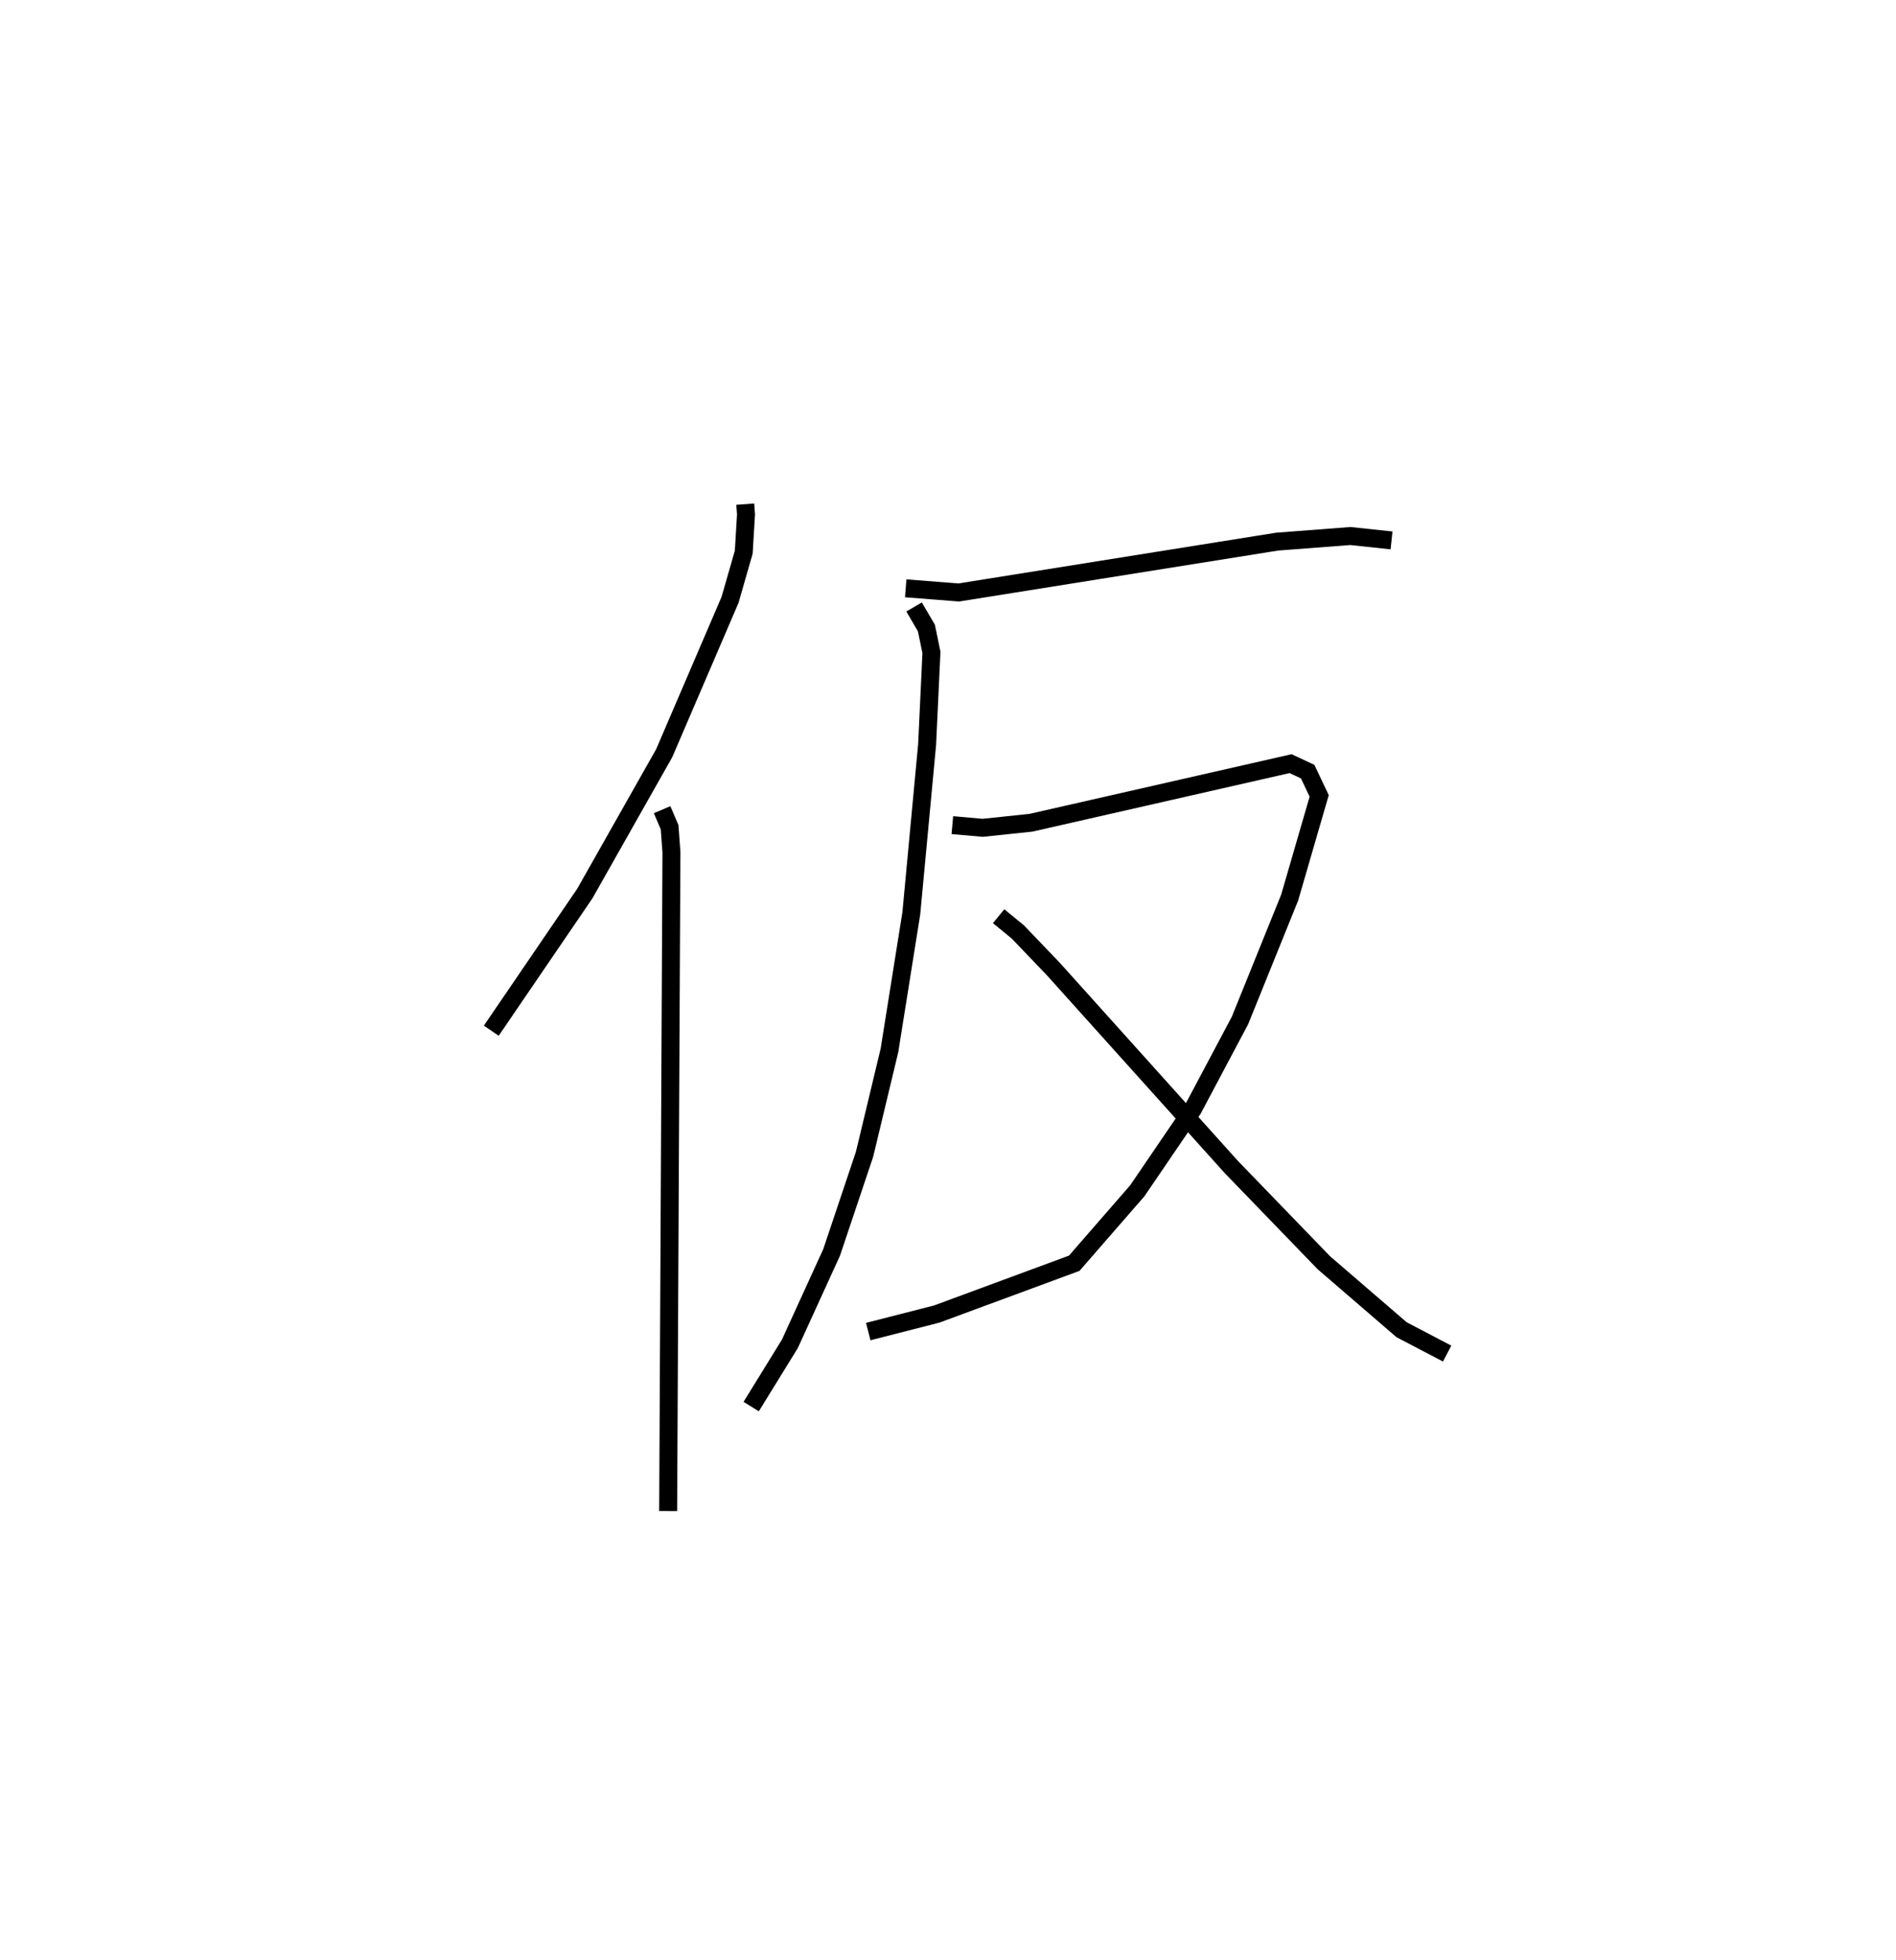 <?xml version="1.0" encoding="utf-8" ?>
<svg baseProfile="full" height="109.153" version="1.1" width="105.606" xmlns="http://www.w3.org/2000/svg" xmlns:ev="http://www.w3.org/2001/xml-events" xmlns:xlink="http://www.w3.org/1999/xlink"><defs /><rect fill="white" height="109.153" width="105.606" x="0" y="0" /><path d="M25,25 m0.0,0.0 m16.51,3.076 l0.042,0.572 -0.126,2.103 l-0.764,2.658 -3.665,8.534 l-4.427,7.826 -5.206,7.632 m9.515,-12.309 l0.417,0.976 0.103,1.395 l-0.183,36.691 m13.232,-51.39 l2.954,0.232 17.735,-2.832 l4.079,-0.312 2.292,0.244 m-26.593,3.707 l0.686,1.175 0.28,1.357 l-0.241,5.131 -0.88,9.397 l-1.218,7.636 -1.387,5.783 l-1.834,5.467 -2.327,5.094 l-2.153,3.49 m11.205,-32.38 l1.692,0.15 2.692,-0.284 l14.457,-3.291 0.949,0.445 l0.642,1.352 -1.645,5.665 l-2.766,6.841 -2.62,4.935 l-3.098,4.548 -3.514,4.038 l-7.662,2.83 -3.812,0.975 m7.262,-23.132 l1.07,0.876 1.979,2.067 l9.916,11.028 5.152,5.329 l4.325,3.727 2.541,1.331 " fill="none" stroke="black" stroke-width="1" /></svg>